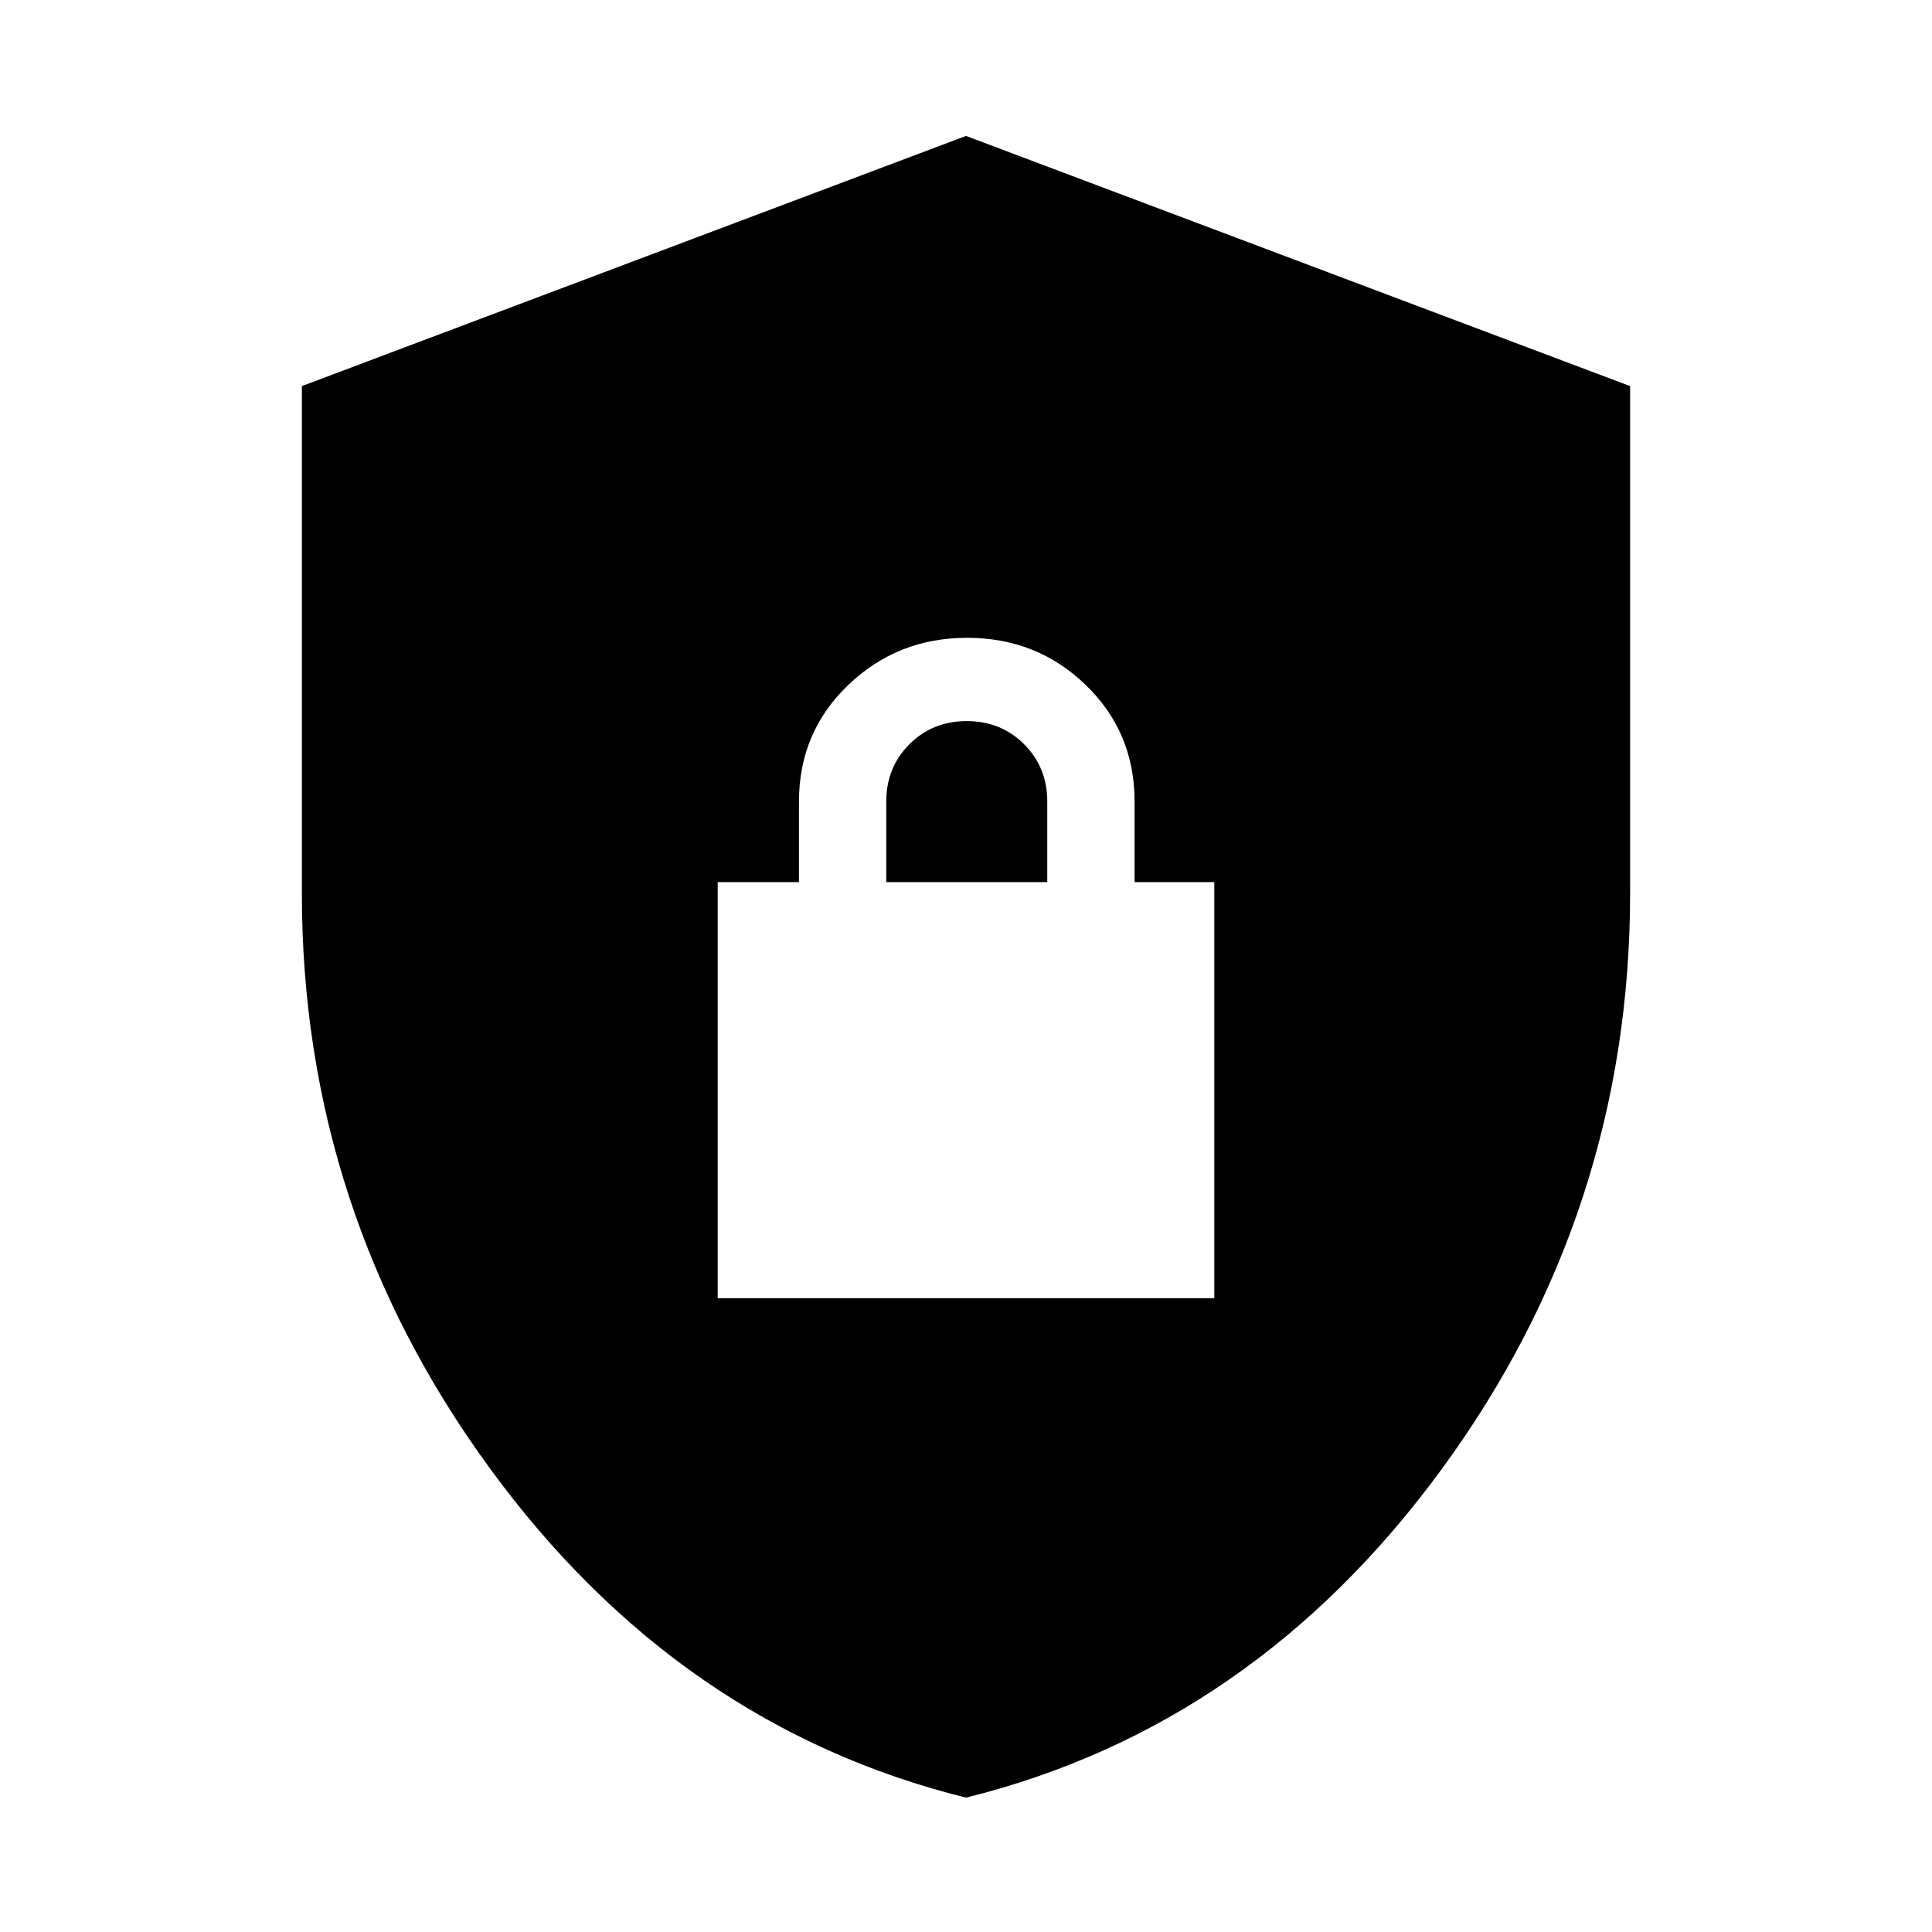 <svg xmlns="http://www.w3.org/2000/svg" height="24" viewBox="0 -960 960 960" width="24"><path d="M480.02-66.77q-142.79-35.39-236.4-163.33Q150-358.04 150-516v-252.15l330-124.31 330 124.31v251.72q0 158.51-93.59 286.39-93.6 127.88-236.39 163.27Zm-123.4-248.15h246.76v-206.77h-39.61v-40q0-34.46-24.25-57.92-24.25-23.47-58.92-23.47-34.68 0-59.14 23.47Q397-596.15 397-561.69v40h-40.38v206.77Zm83.76-206.77v-40q0-17 11.5-28.5t28.5-11.5q17 0 28.5 11.5t11.5 28.5v40h-80Z"/></svg>